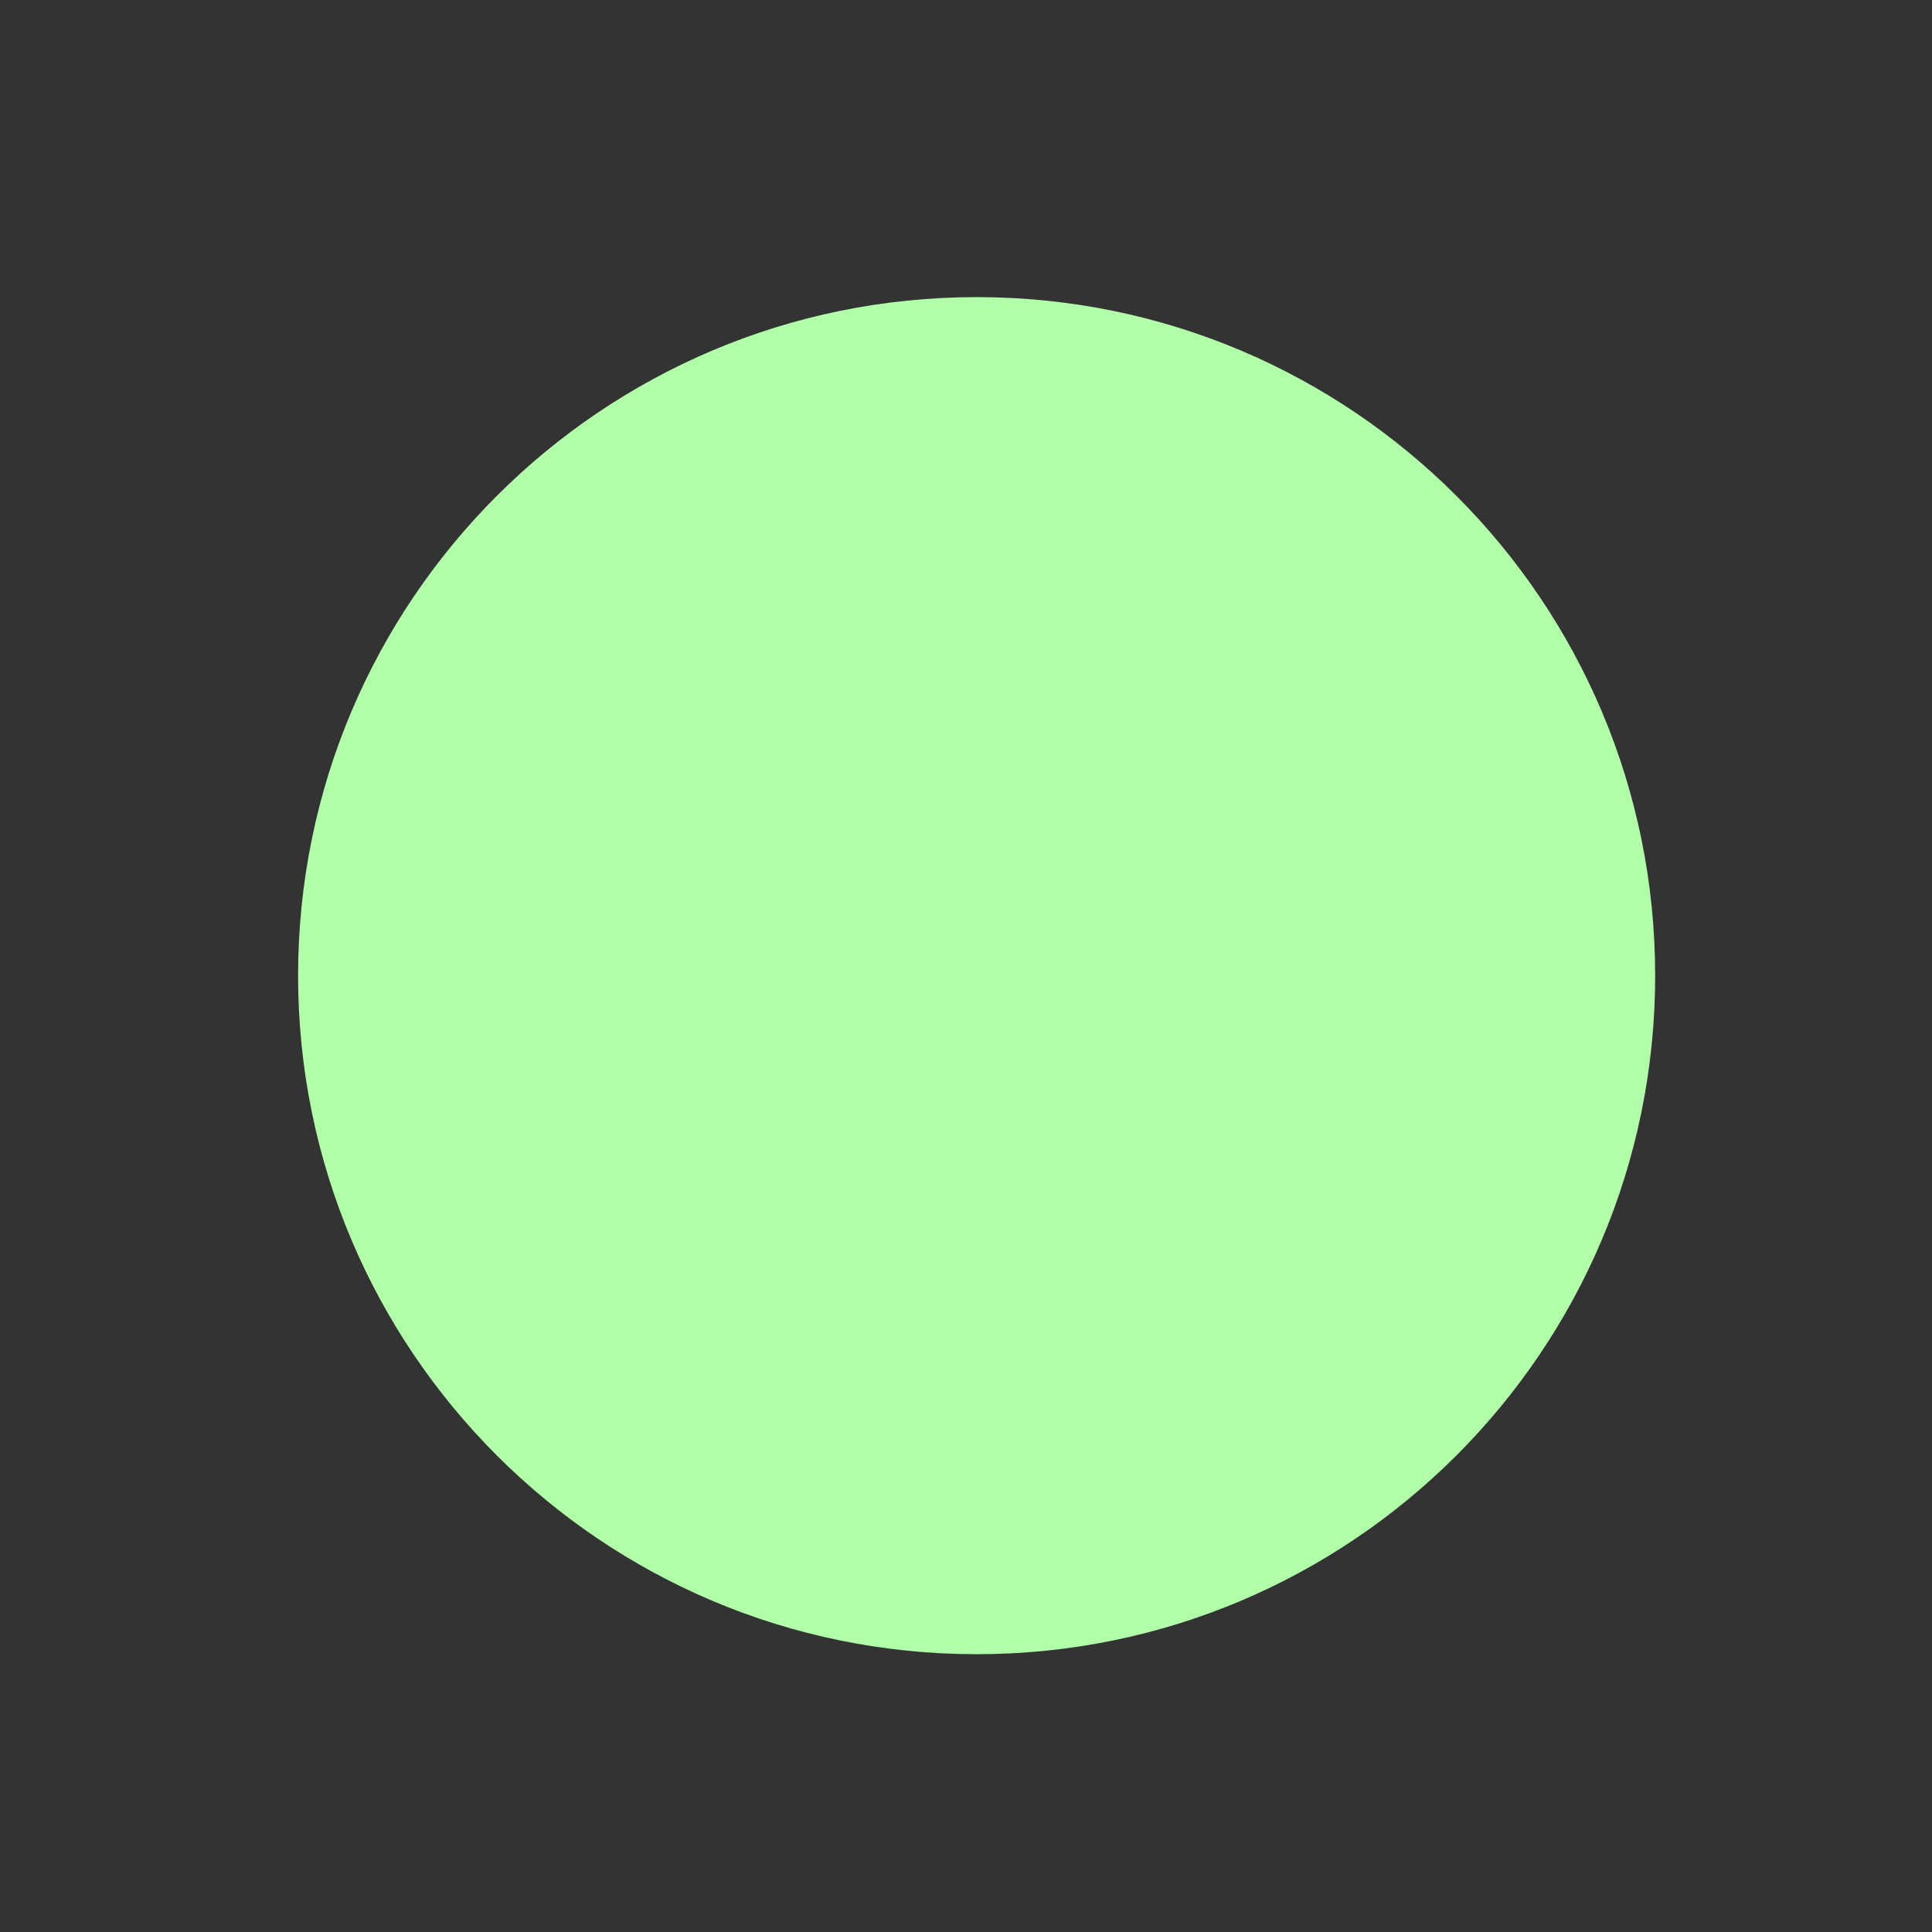 <svg xmlns="http://www.w3.org/2000/svg" xmlns:svg="http://www.w3.org/2000/svg" id="svg2" width="20" height="20" version="1.1"><rect width="100%" height="100%" fill="#333333" stroke="none"/><g id="layer1" transform="translate(-671.143,-644.576)"><g id="g4090" transform="matrix(0.127,0,0,-0.127,672.071,663.096)"><g id="g4092" transform="scale(0.1)"><g id="g4285" transform="matrix(10,0,0,10,-4.003,0.118)"><g id="g4287" transform="scale(0.1)"><path id="path4289" d="m 726.997,109.786 c 305.456,0 553.081,247.626 553.081,553.086 0,305.461 -247.625,553.087 -553.081,553.087 -305.465,0 -553.091,-247.625 -553.091,-553.087 0,-305.46 247.626,-553.086 553.091,-553.086" style="fill:#b2ffa9;fill-opacity:1;fill-rule:evenodd;stroke:none"/><path id="path4291" d="m 726.995,149.292 c 283.641,0 513.577,229.942 513.577,513.582 0,283.642 -229.937,513.579 -513.577,513.579 -283.646,0 -513.583,-229.937 -513.583,-513.579 0,-283.641 229.937,-513.582 513.583,-513.582" style="fill:#b2ffa9;fill-opacity:1;fill-rule:evenodd;stroke:none"/></g></g></g></g></g></svg>